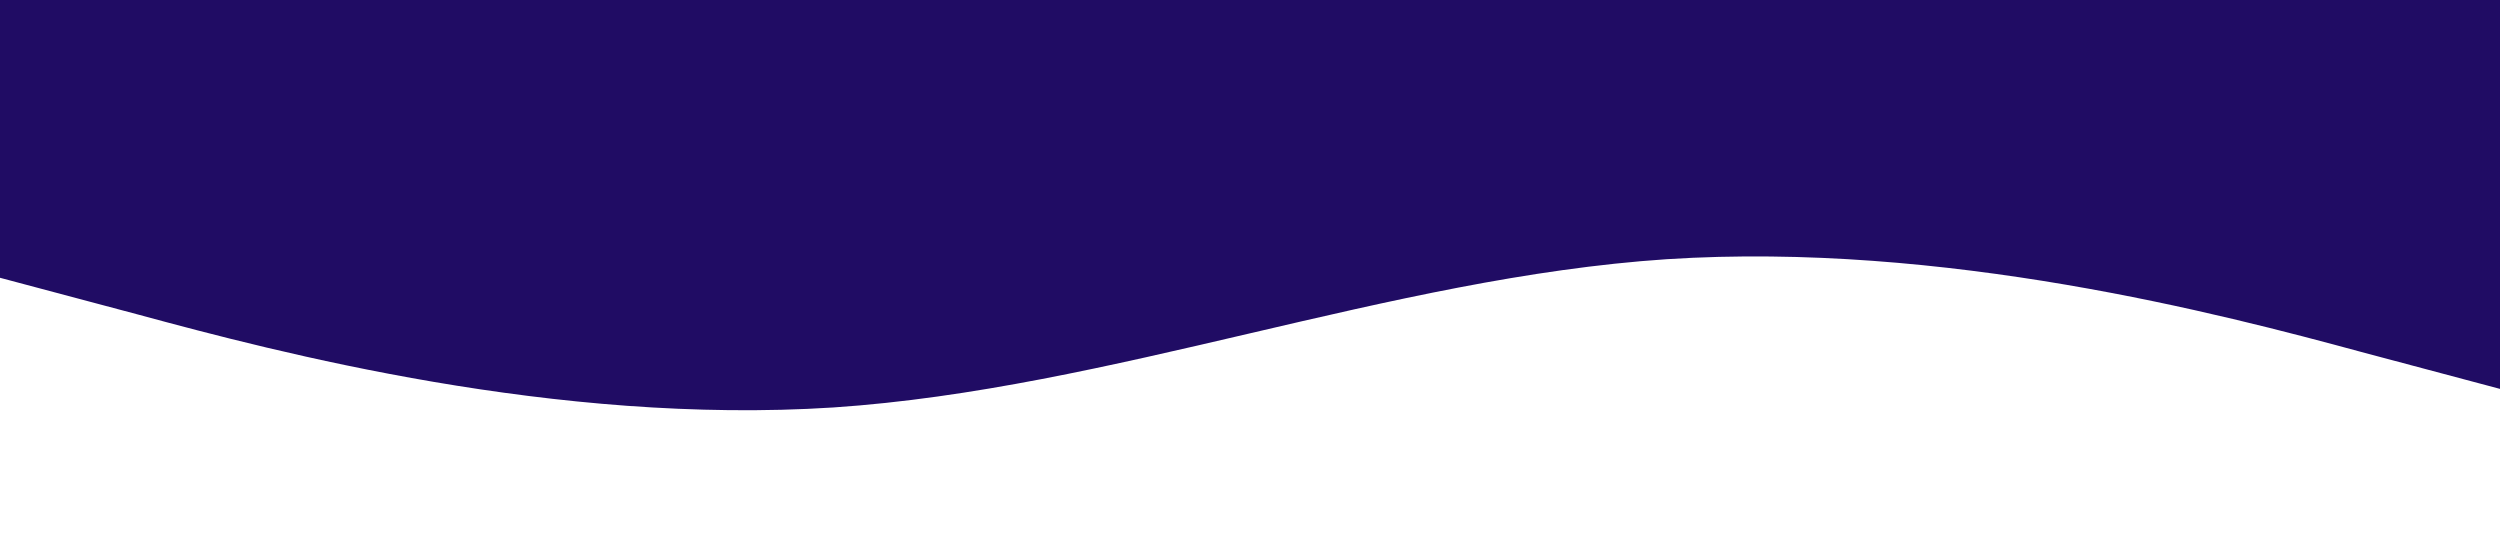 <?xml version="1.0" standalone="no"?><svg xmlns="http://www.w3.org/2000/svg" viewBox="0 0 1440 320"><path fill="#200C64" fill-opacity="1" d="M0,160L80,181.3C160,203,320,245,480,234.7C640,224,800,160,960,149.3C1120,139,1280,181,1360,202.7L1440,224L1440,0L1360,0C1280,0,1120,0,960,0C800,0,640,0,480,0C320,0,160,0,80,0L0,0Z"></path></svg>